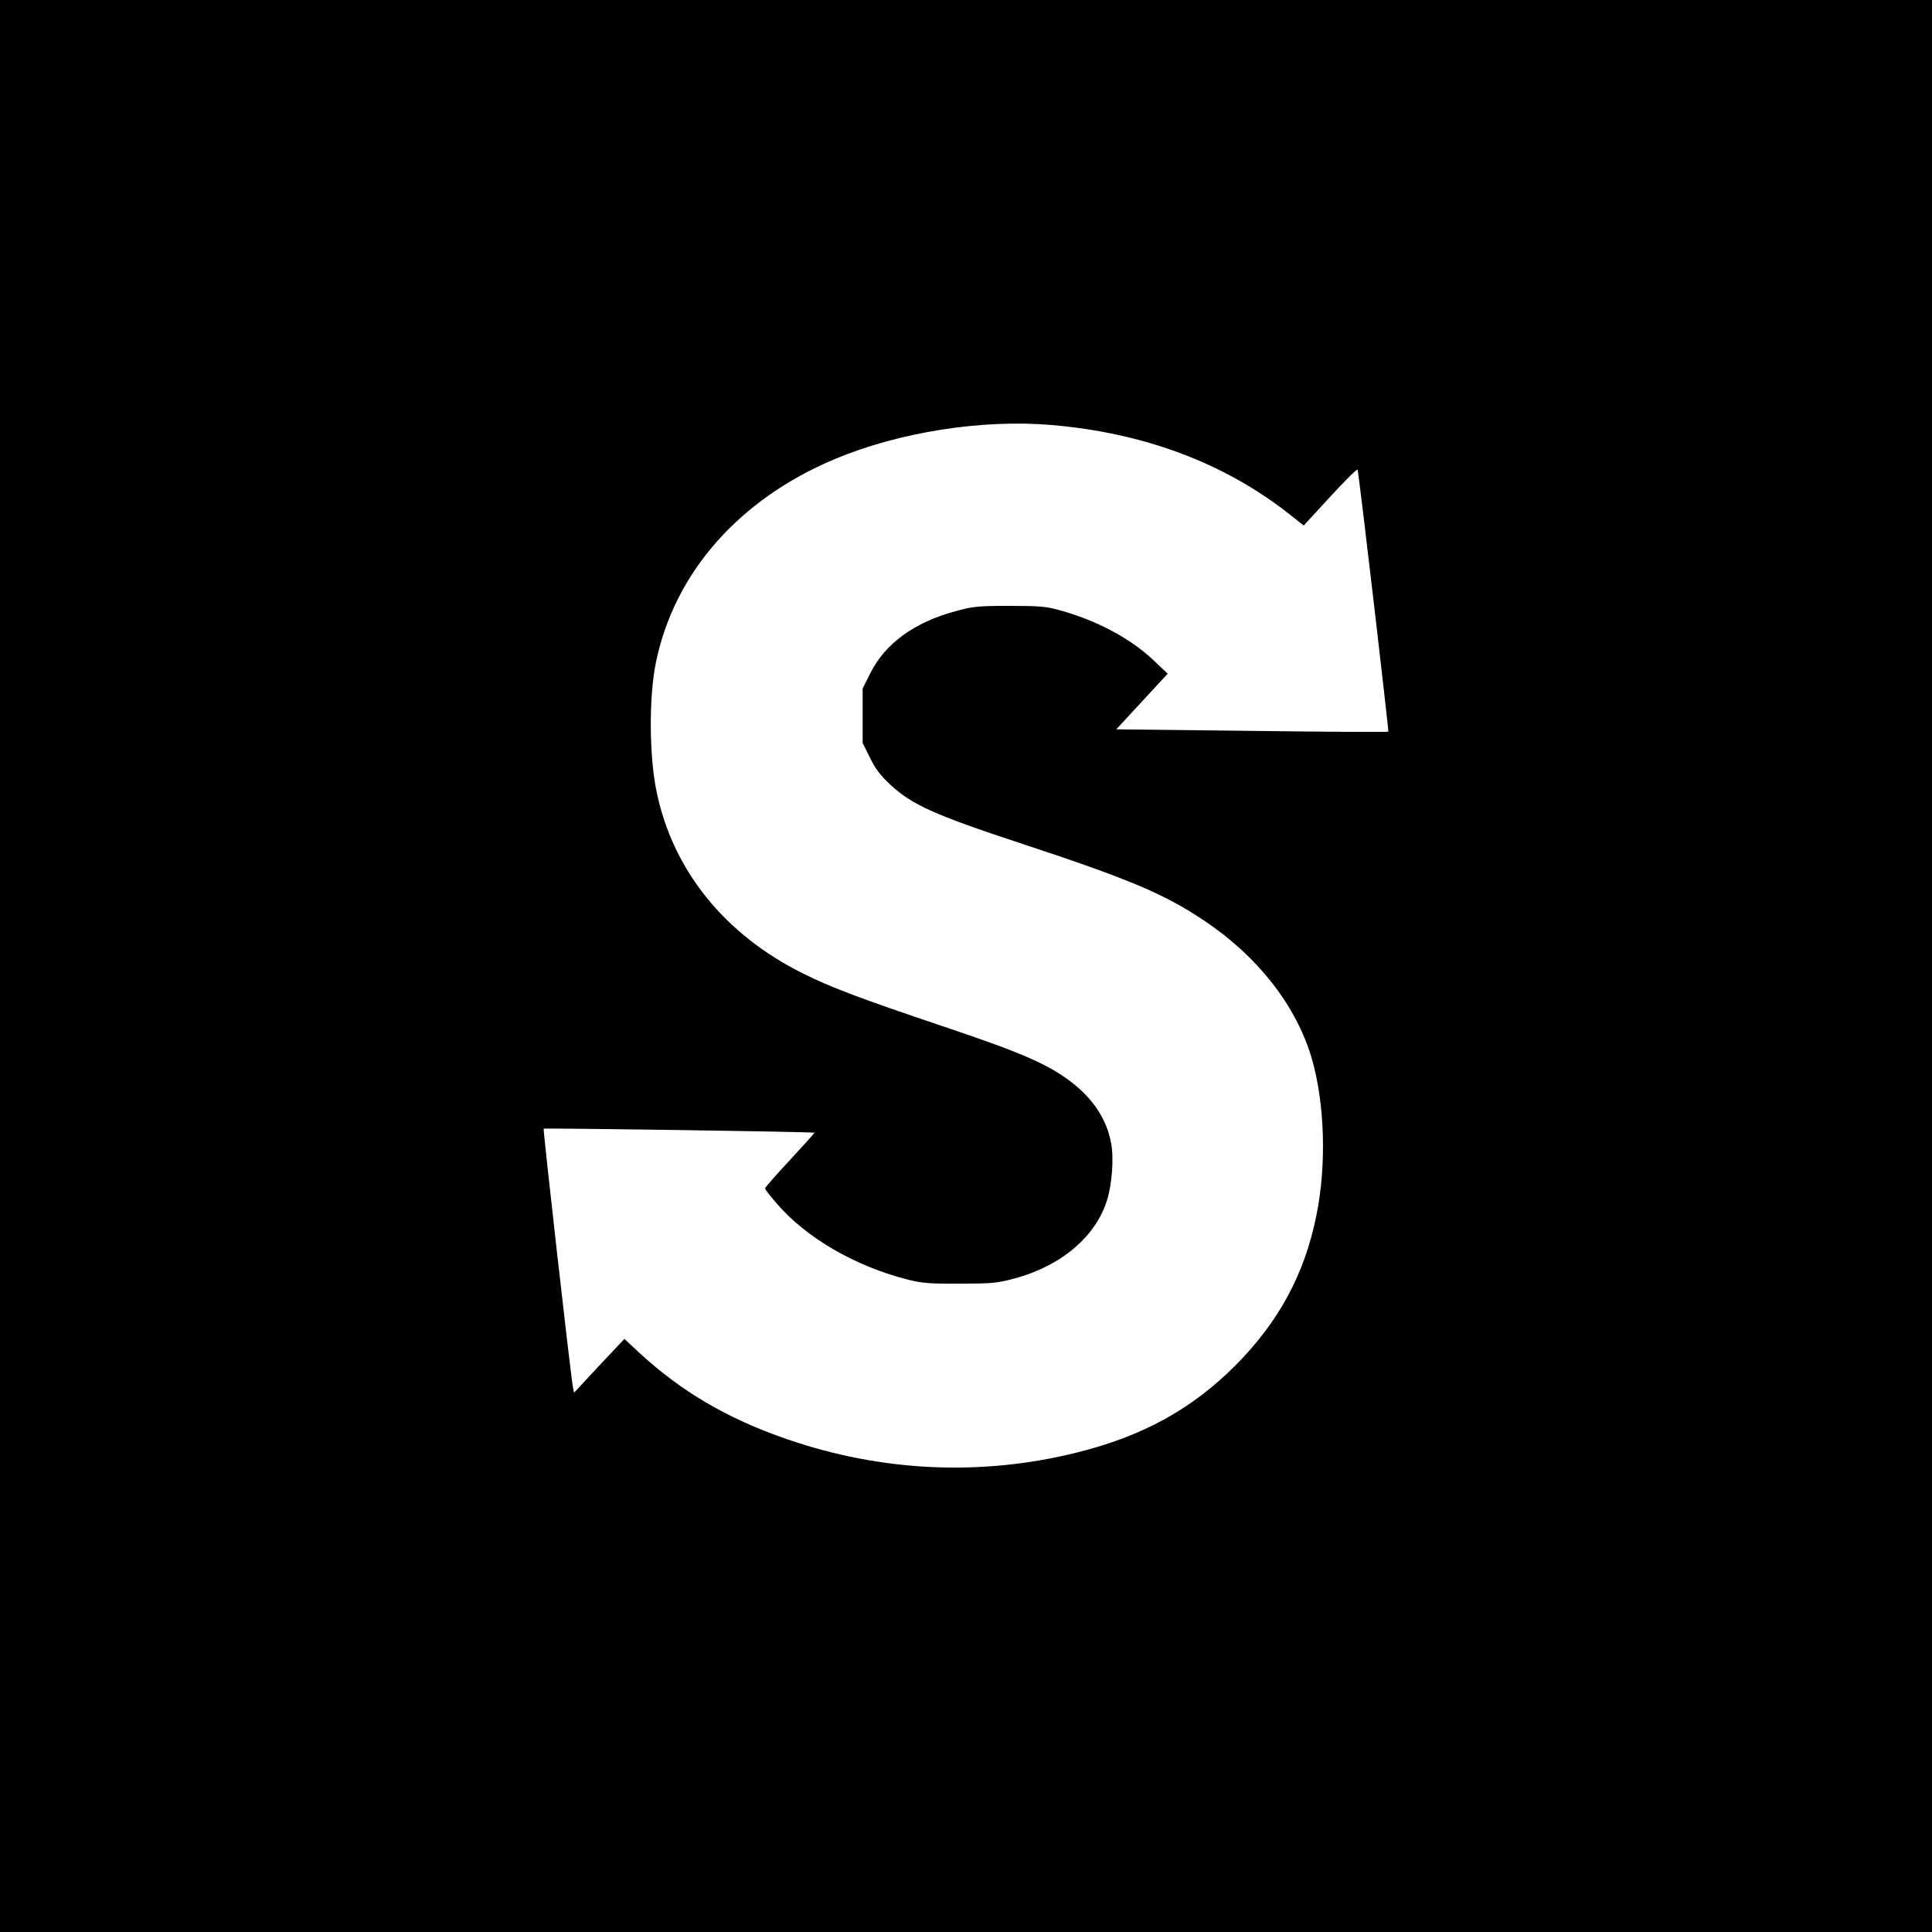 <?xml version="1.0" standalone="no"?>
<!DOCTYPE svg PUBLIC "-//W3C//DTD SVG 20010904//EN"
 "http://www.w3.org/TR/2001/REC-SVG-20010904/DTD/svg10.dtd">
<svg version="1.0" xmlns="http://www.w3.org/2000/svg"
 width="1000pt" height="1000pt" viewBox="0 0 1000 1000"
 preserveAspectRatio="xMidYMid meet">
<g transform="translate(0,1000) scale(0.1,-0.1)"
fill="#000000" stroke="none">
<path d="M0 5000 l0 -5000 5000 0 5000 0 0 5000 0 5000 -5000 0 -5000 0 0
-5000z m5445 2800 c475 -41 886 -194 1222 -456 l81 -64 139 151 c76 83 139
145 140 138 12 -64 162 -1353 159 -1356 -2 -3 -320 -1 -706 4 l-702 8 133 144
133 144 -75 71 c-120 113 -293 205 -486 258 -67 19 -103 22 -258 22 -162 0
-190 -3 -277 -27 -215 -57 -368 -169 -444 -323 l-39 -78 0 -141 0 -141 38 -76
c28 -58 54 -92 108 -142 110 -101 226 -154 669 -300 568 -187 749 -264 954
-402 277 -185 475 -440 555 -710 68 -233 78 -551 25 -813 -61 -306 -196 -555
-423 -782 -225 -224 -478 -363 -816 -447 -496 -124 -1013 -100 -1502 69 -308
106 -546 246 -765 448 l-76 71 -131 -139 -130 -140 -6 32 c-14 81 -155 1330
-151 1335 5 4 1398 -16 1402 -21 1 -1 -56 -64 -127 -141 -71 -76 -129 -142
-129 -147 0 -5 27 -40 60 -78 153 -178 406 -325 678 -394 75 -19 113 -22 272
-21 167 0 194 3 282 27 240 64 420 217 478 405 26 83 36 219 21 296 -23 124
-95 232 -211 319 -120 91 -260 151 -663 286 -424 143 -574 199 -722 273 -404
201 -672 533 -756 938 -39 184 -41 491 -4 671 95 464 430 845 926 1053 335
140 762 207 1124 176z"/>
</g>
</svg>

